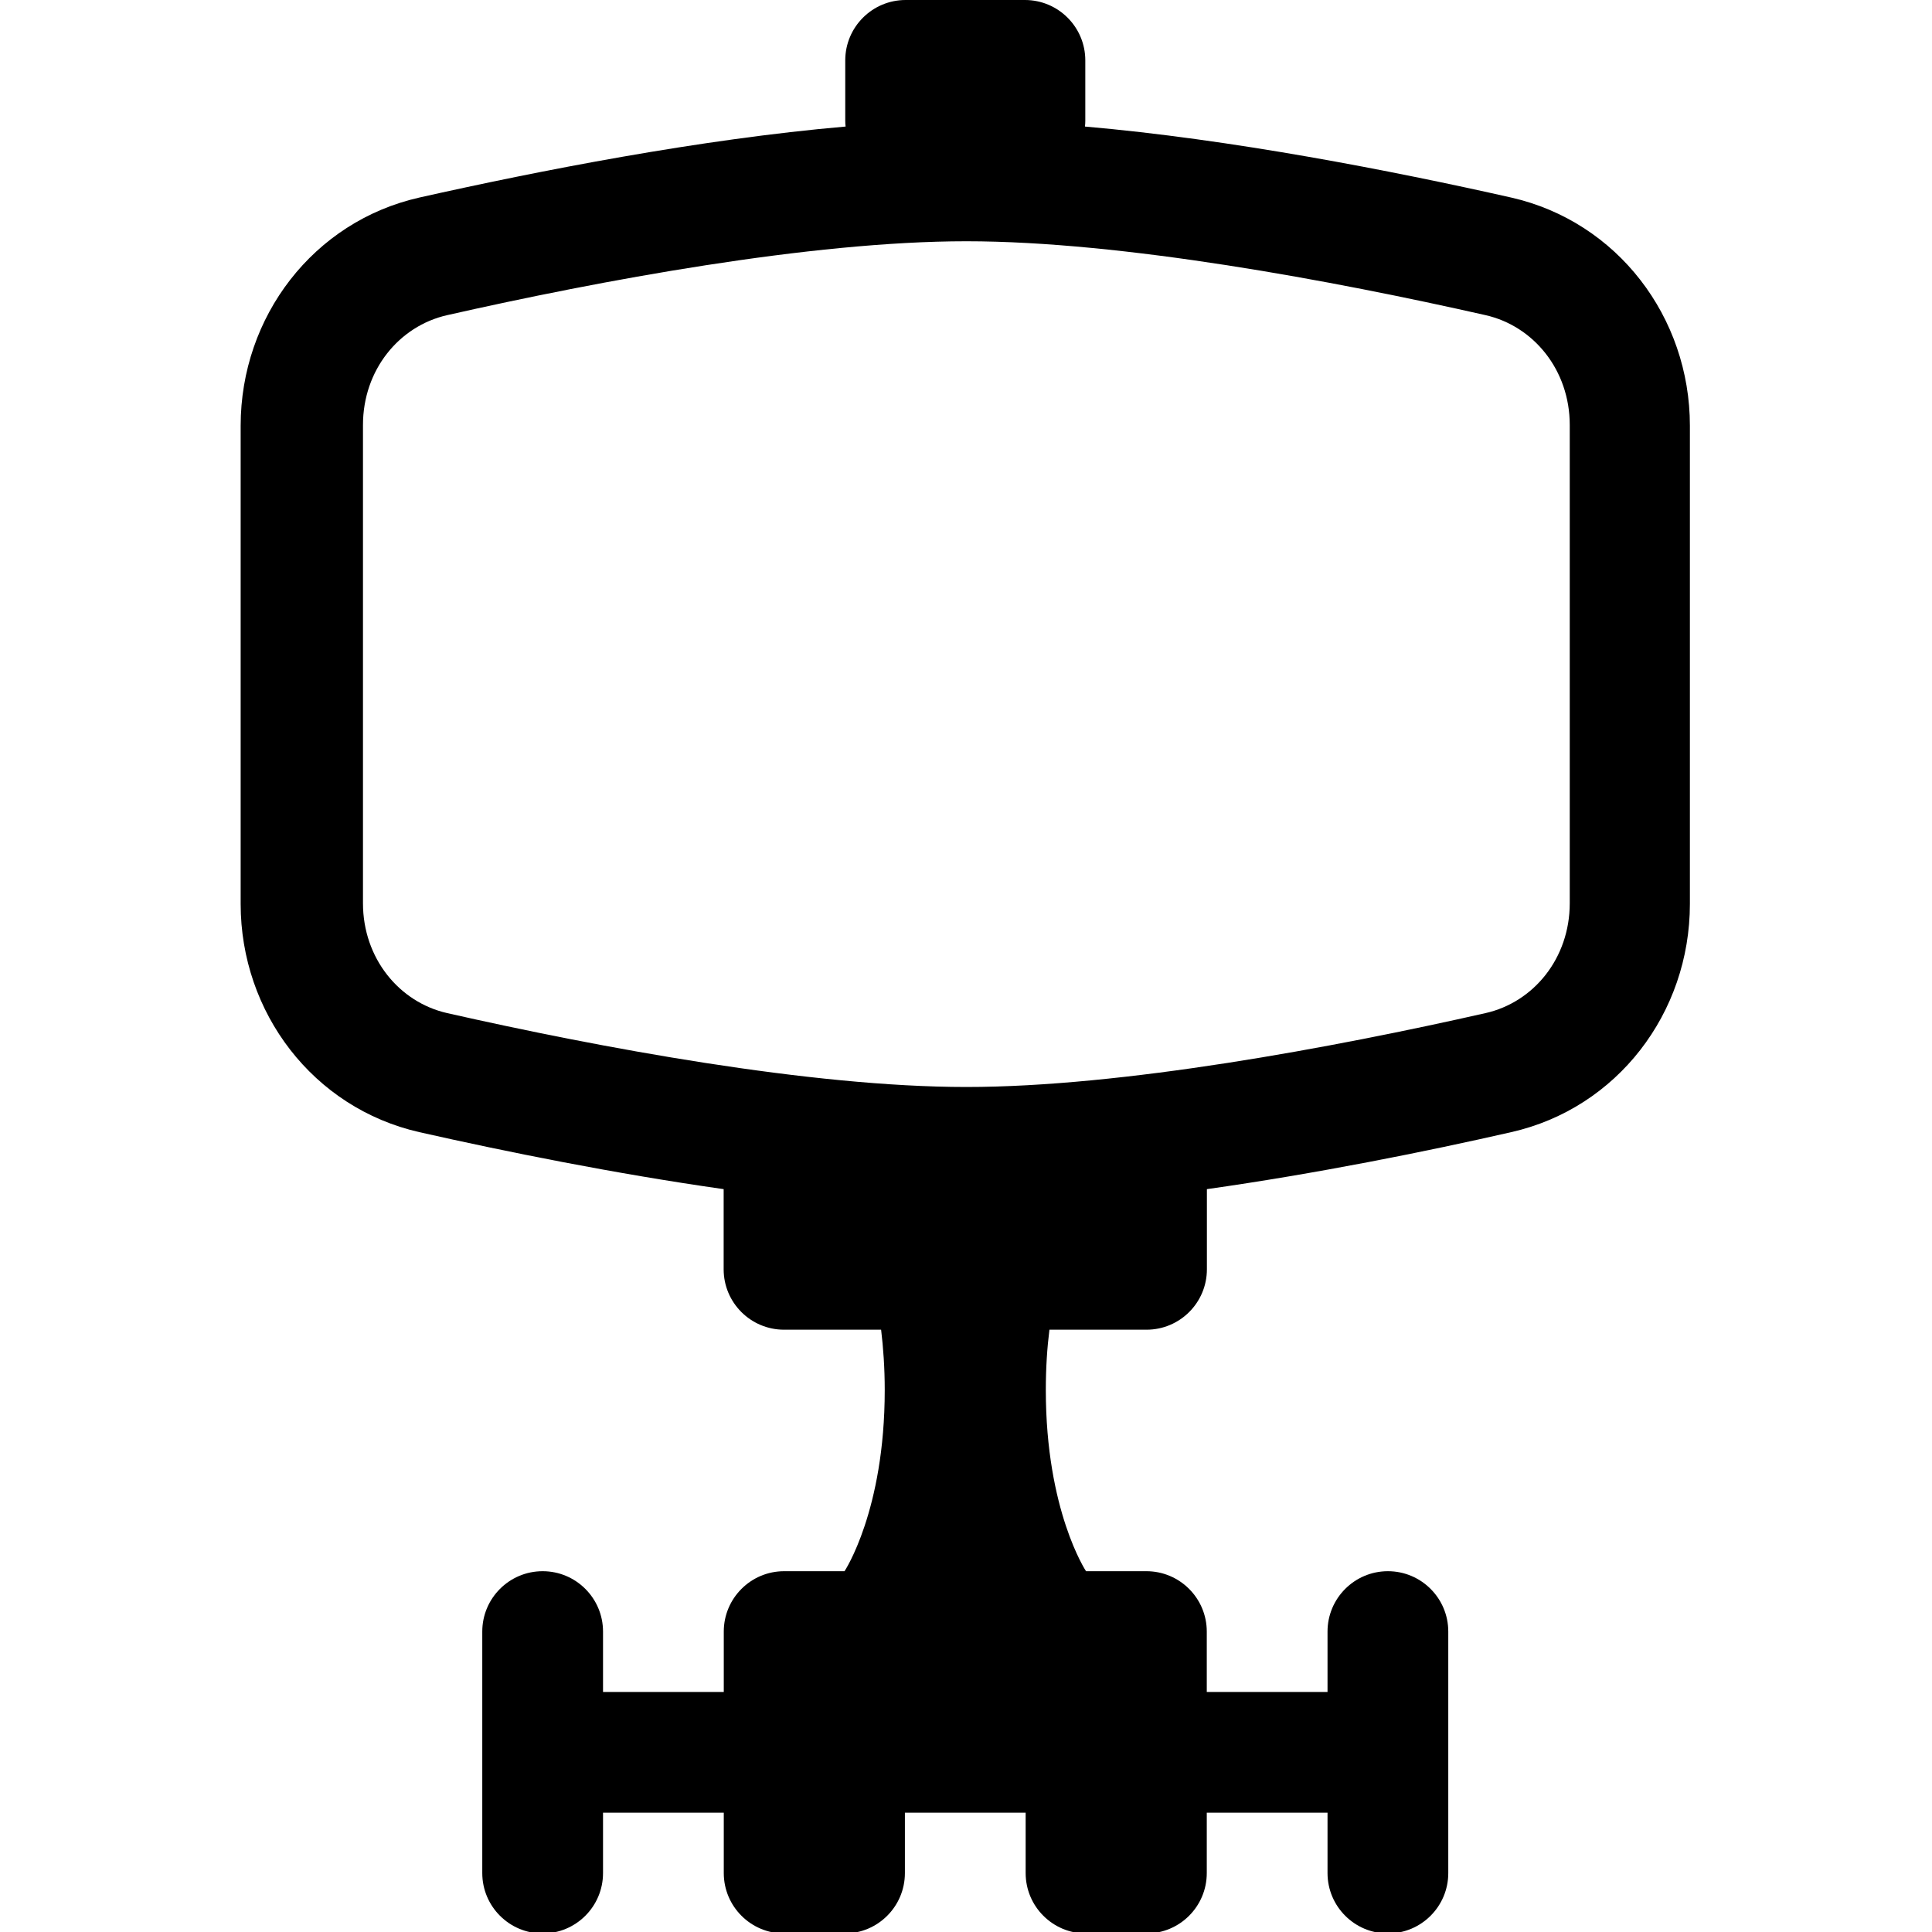 <svg fill="none" viewBox="0 0 16 16" xmlns="http://www.w3.org/2000/svg"><path d="m7.5 0c-0.276 0-0.5 0.224-0.5 0.5v0.5c0 0.016 8.6e-4 0.032 0.003 0.048-1.21 0.105-2.54 0.366-3.53 0.588-0.877 0.198-1.48 0.986-1.48 1.89v3.96c0 0.899 0.6 1.69 1.48 1.89 0.718 0.162 1.62 0.344 2.52 0.472v0.664c0 0.276 0.224 0.5 0.5 0.5h0.804c0.018 0.15 0.03 0.316 0.03 0.5 0 1-0.333 1.5-0.333 1.5h-0.5c-0.276 0-0.5 0.224-0.5 0.5v0.5h-1v-0.5c0-0.276-0.224-0.5-0.5-0.5s-0.5 0.224-0.5 0.5v2c0 0.276 0.224 0.5 0.5 0.5s0.5-0.224 0.5-0.5v-0.5h1v0.5c0 0.276 0.224 0.5 0.5 0.5h0.5c0.276 0 0.5-0.224 0.5-0.5v-0.5h1v0.5c0 0.276 0.224 0.5 0.5 0.5h0.5c0.276 0 0.5-0.224 0.5-0.5v-0.5h1v0.5c0 0.276 0.224 0.5 0.5 0.5s0.5-0.224 0.5-0.5v-2c0-0.276-0.224-0.5-0.5-0.5s-0.5 0.224-0.5 0.5v0.5h-1v-0.5c0-0.276-0.224-0.5-0.5-0.5h-0.5s-0.333-0.5-0.333-1.5c0-0.184 0.011-0.35 0.03-0.5h0.804c0.276 0 0.5-0.224 0.5-0.5v-0.664c0.904-0.128 1.81-0.31 2.52-0.472 0.877-0.198 1.48-0.986 1.48-1.89v-3.96c0-0.899-0.6-1.69-1.48-1.89-0.985-0.222-2.32-0.483-3.53-0.588 0.002-0.015 0.003-0.031 0.003-0.048v-0.5c0-0.276-0.224-0.5-0.5-0.5h-1zm5.5 3.52v3.96c0 0.456-0.299 0.82-0.697 0.91-1.26 0.285-3.01 0.612-4.3 0.612s-3.04-0.327-4.3-0.612c-0.397-0.09-0.697-0.454-0.697-0.91v-3.96c0-0.456 0.299-0.82 0.697-0.91 1.26-0.285 3.01-0.612 4.3-0.612s3.04 0.327 4.3 0.612c0.397 0.09 0.697 0.454 0.697 0.91z" clip-rule="evenodd" fill="#000" fill-rule="evenodd"/></svg>
